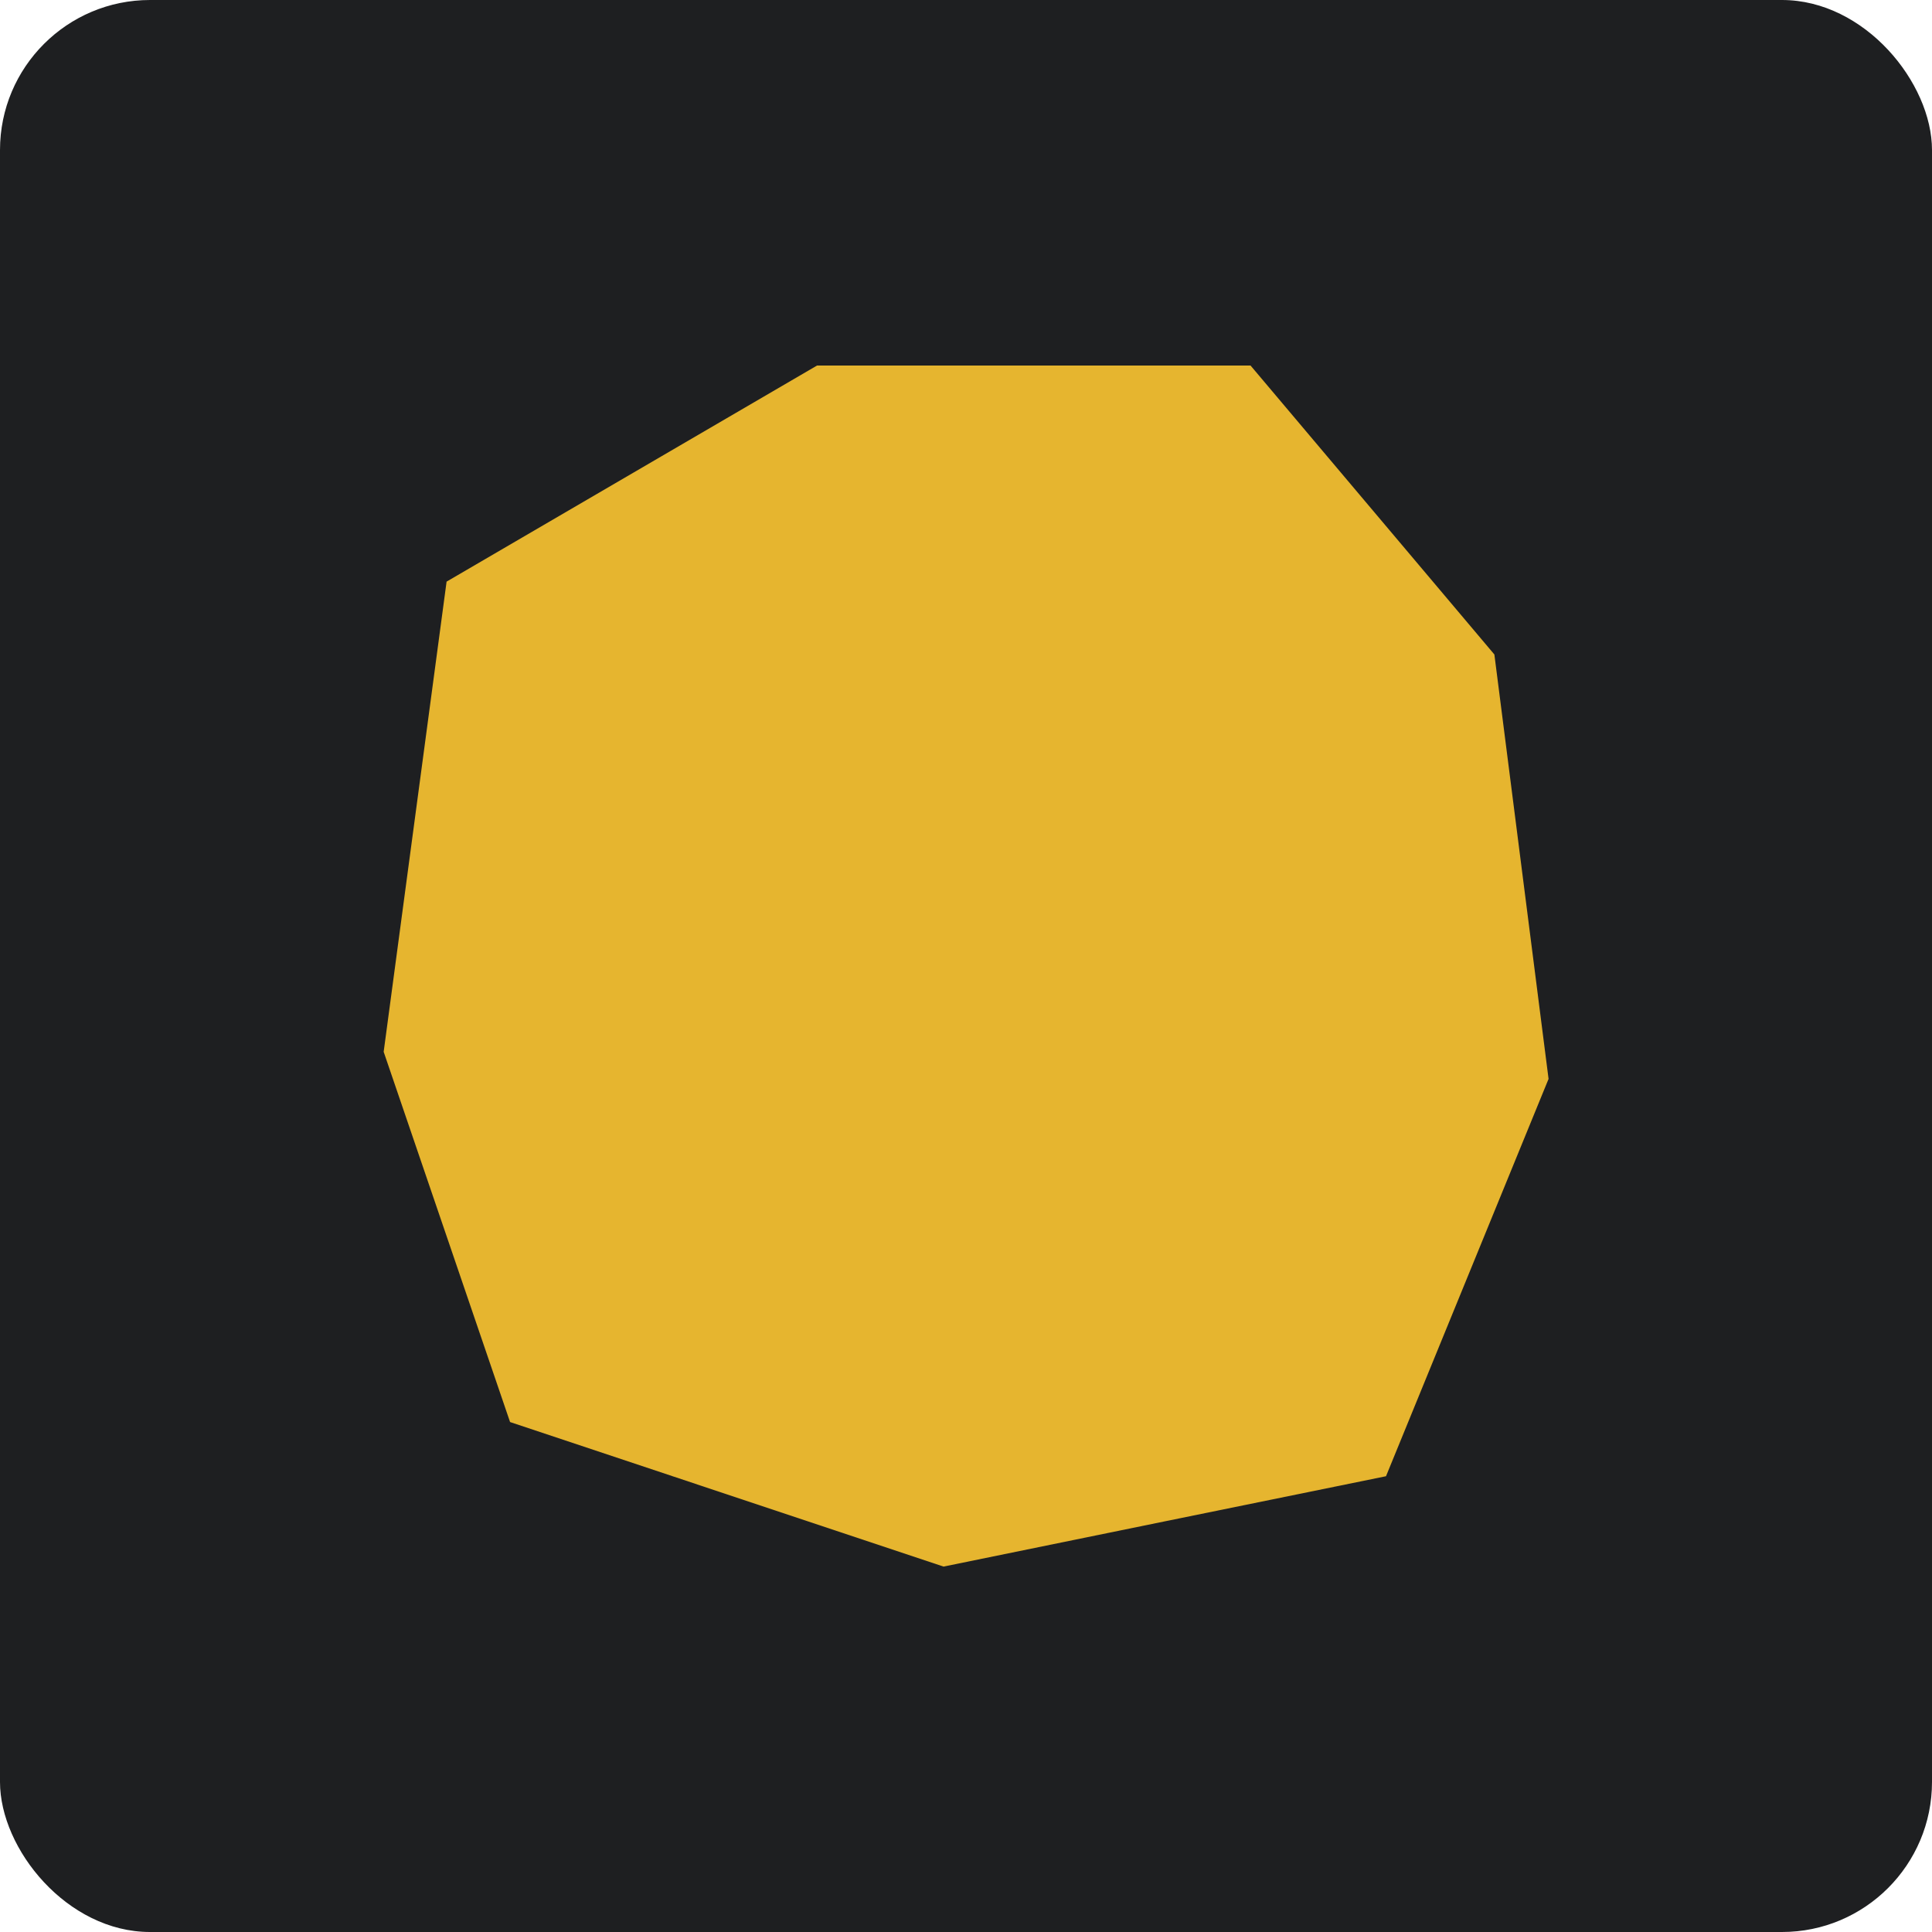 <?xml version="1.0" encoding="UTF-8"?>
<svg id="Ebene_2" data-name="Ebene 2" xmlns="http://www.w3.org/2000/svg" viewBox="0 0 168.29 168.29">
  <defs>
    <style>
      .cls-1 {
        fill: #e6b52f;
      }

      .cls-2 {
        fill: #1e1f21;
      }
    </style>
  </defs>
  <g id="Ebene_1-2" data-name="Ebene 1">
    <g>
      <rect class="cls-2" width="168.29" height="168.29" rx="13.07" ry="13.07"/>
      <path class="cls-1" d="M38.89,50.67c10.76-6.28,21.52-12.55,32.28-18.83h37.76c7.08,8.39,14.16,16.78,21.24,25.17,1.57,12.32,3.15,24.65,4.72,36.97-4.72,11.54-9.44,23.07-14.16,34.61-12.85,2.62-25.7,5.24-38.54,7.87-12.59-4.2-25.17-8.39-37.76-12.59-3.67-10.75-7.34-21.5-11.01-32.25,1.83-13.65,3.65-27.3,5.48-40.95Z"/>
    </g>
  </g>
</svg>
